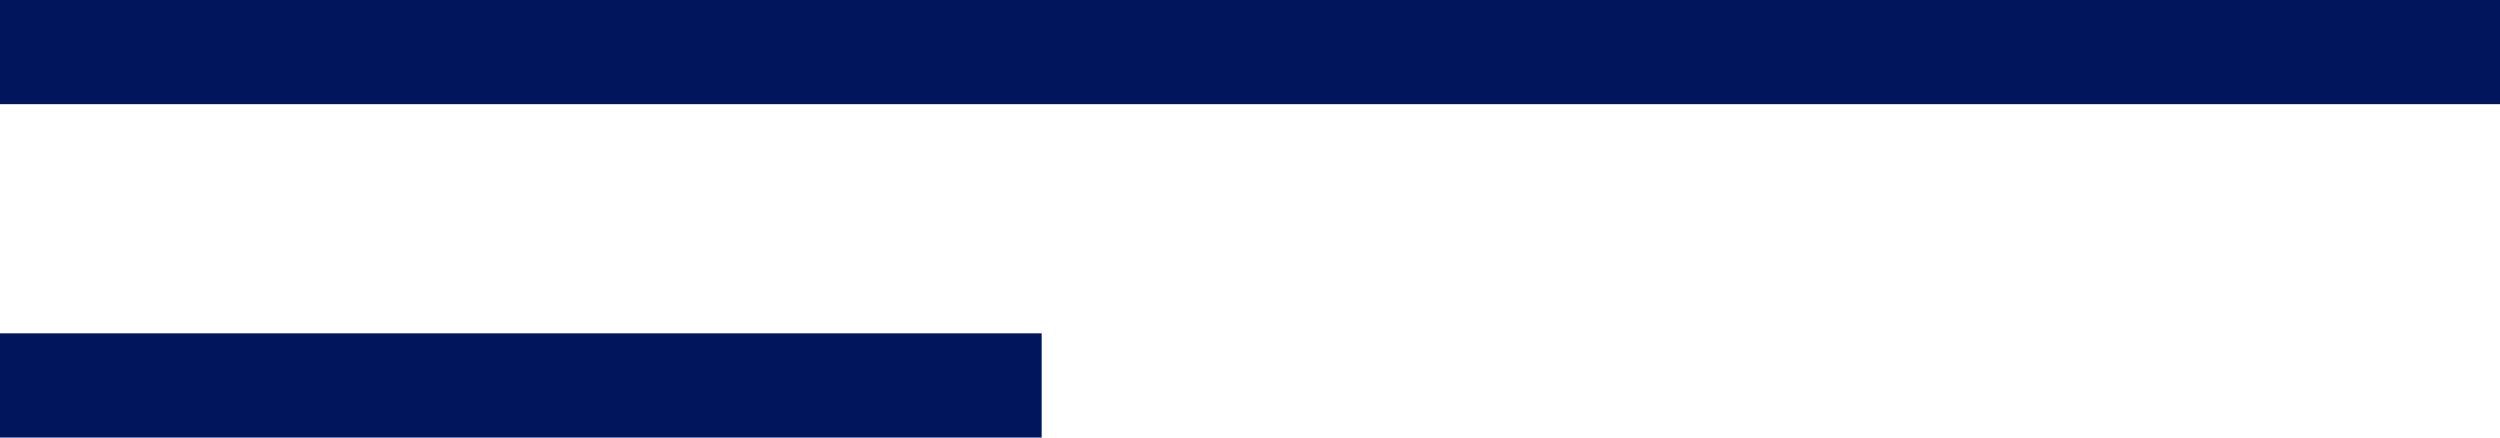 <svg xmlns="http://www.w3.org/2000/svg" width="120" height="21" viewBox="0 0 120 21">
  <g id="adorno" transform="translate(-223 -576)">
    <rect id="Rectangle_34" data-name="Rectangle 34" width="120" height="5" transform="translate(343 581) rotate(180)" fill="#00155c"/>
    <rect id="Rectangle_35" data-name="Rectangle 35" width="50" height="5" transform="translate(273 597) rotate(180)" fill="#00155c"/>
  </g>
</svg>

